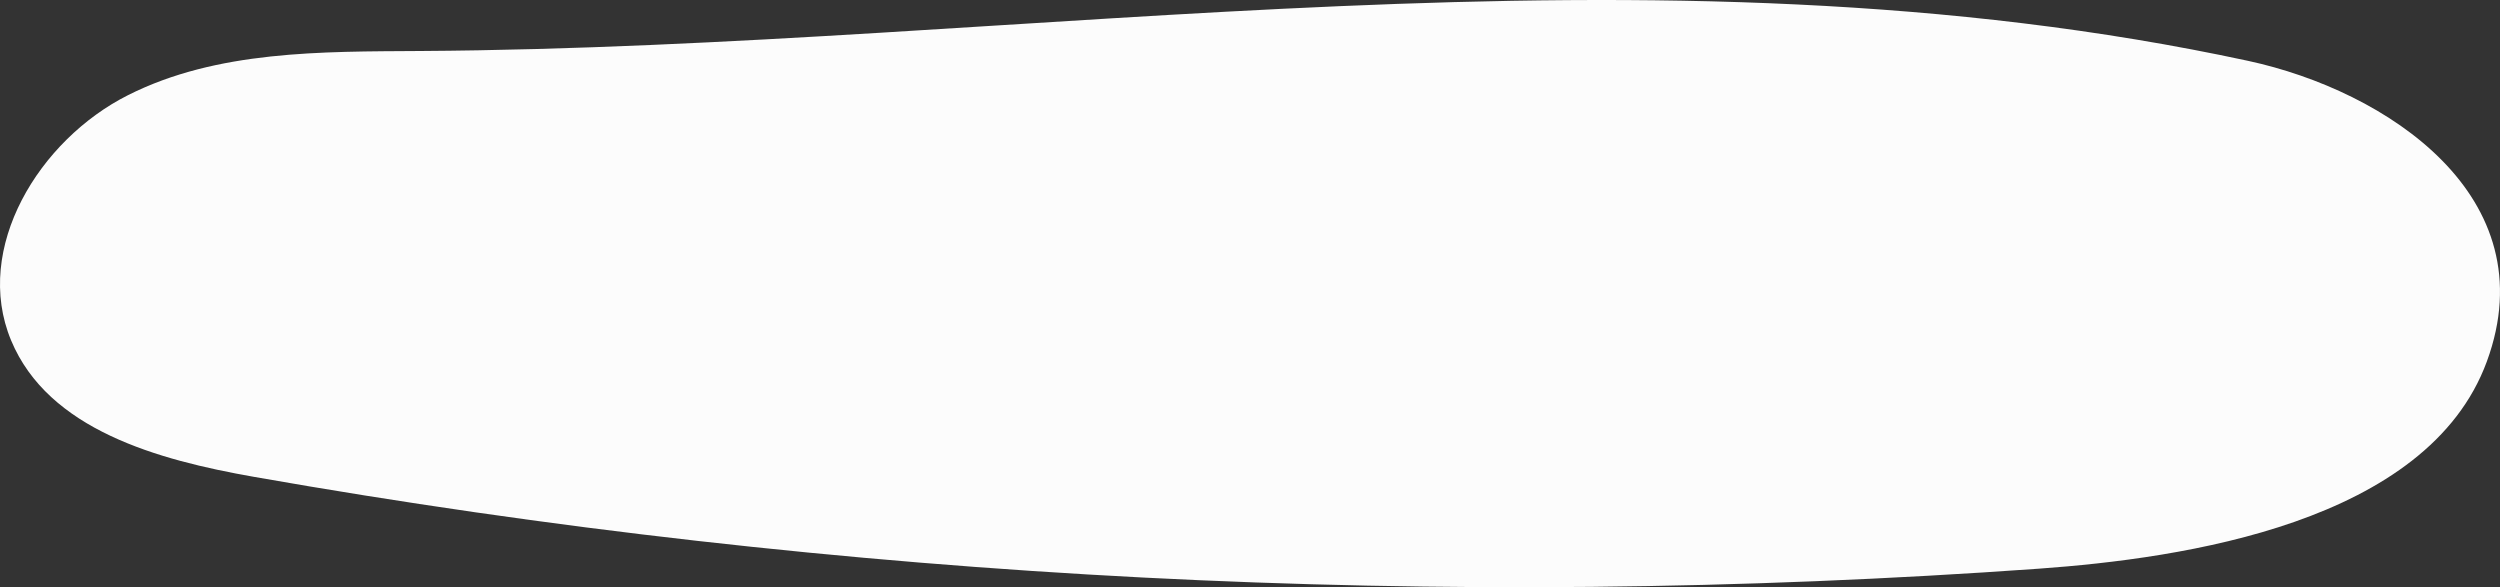 <svg id="_лой_2" xmlns="http://www.w3.org/2000/svg" width="1080" height="253.68" viewBox="0 0 1080 253.68"><rect x="0" y="0" width="1080" height="253.68" fill="#333333" stroke="none"/><g id="Shape01_473142762"><path id="Shape01_473142762-2" d="M971.18 26.29c-257.95-55.61-525.42-5.98-789.29-4.26-43.07.28-88.08-.3-126.55 19.06C16.87 60.44-11.75 107.24 4.78 147.01c16.1 38.73 63.57 51.71 104.88 58.98 254.12 44.73 513.74 58.09 771.11 39.68 62.33-4.46 167.98-19.73 193.57-89.56 26.12-71.26-43.41-116.94-103.17-129.82z" fill="#fcfcfc"/></g></svg>